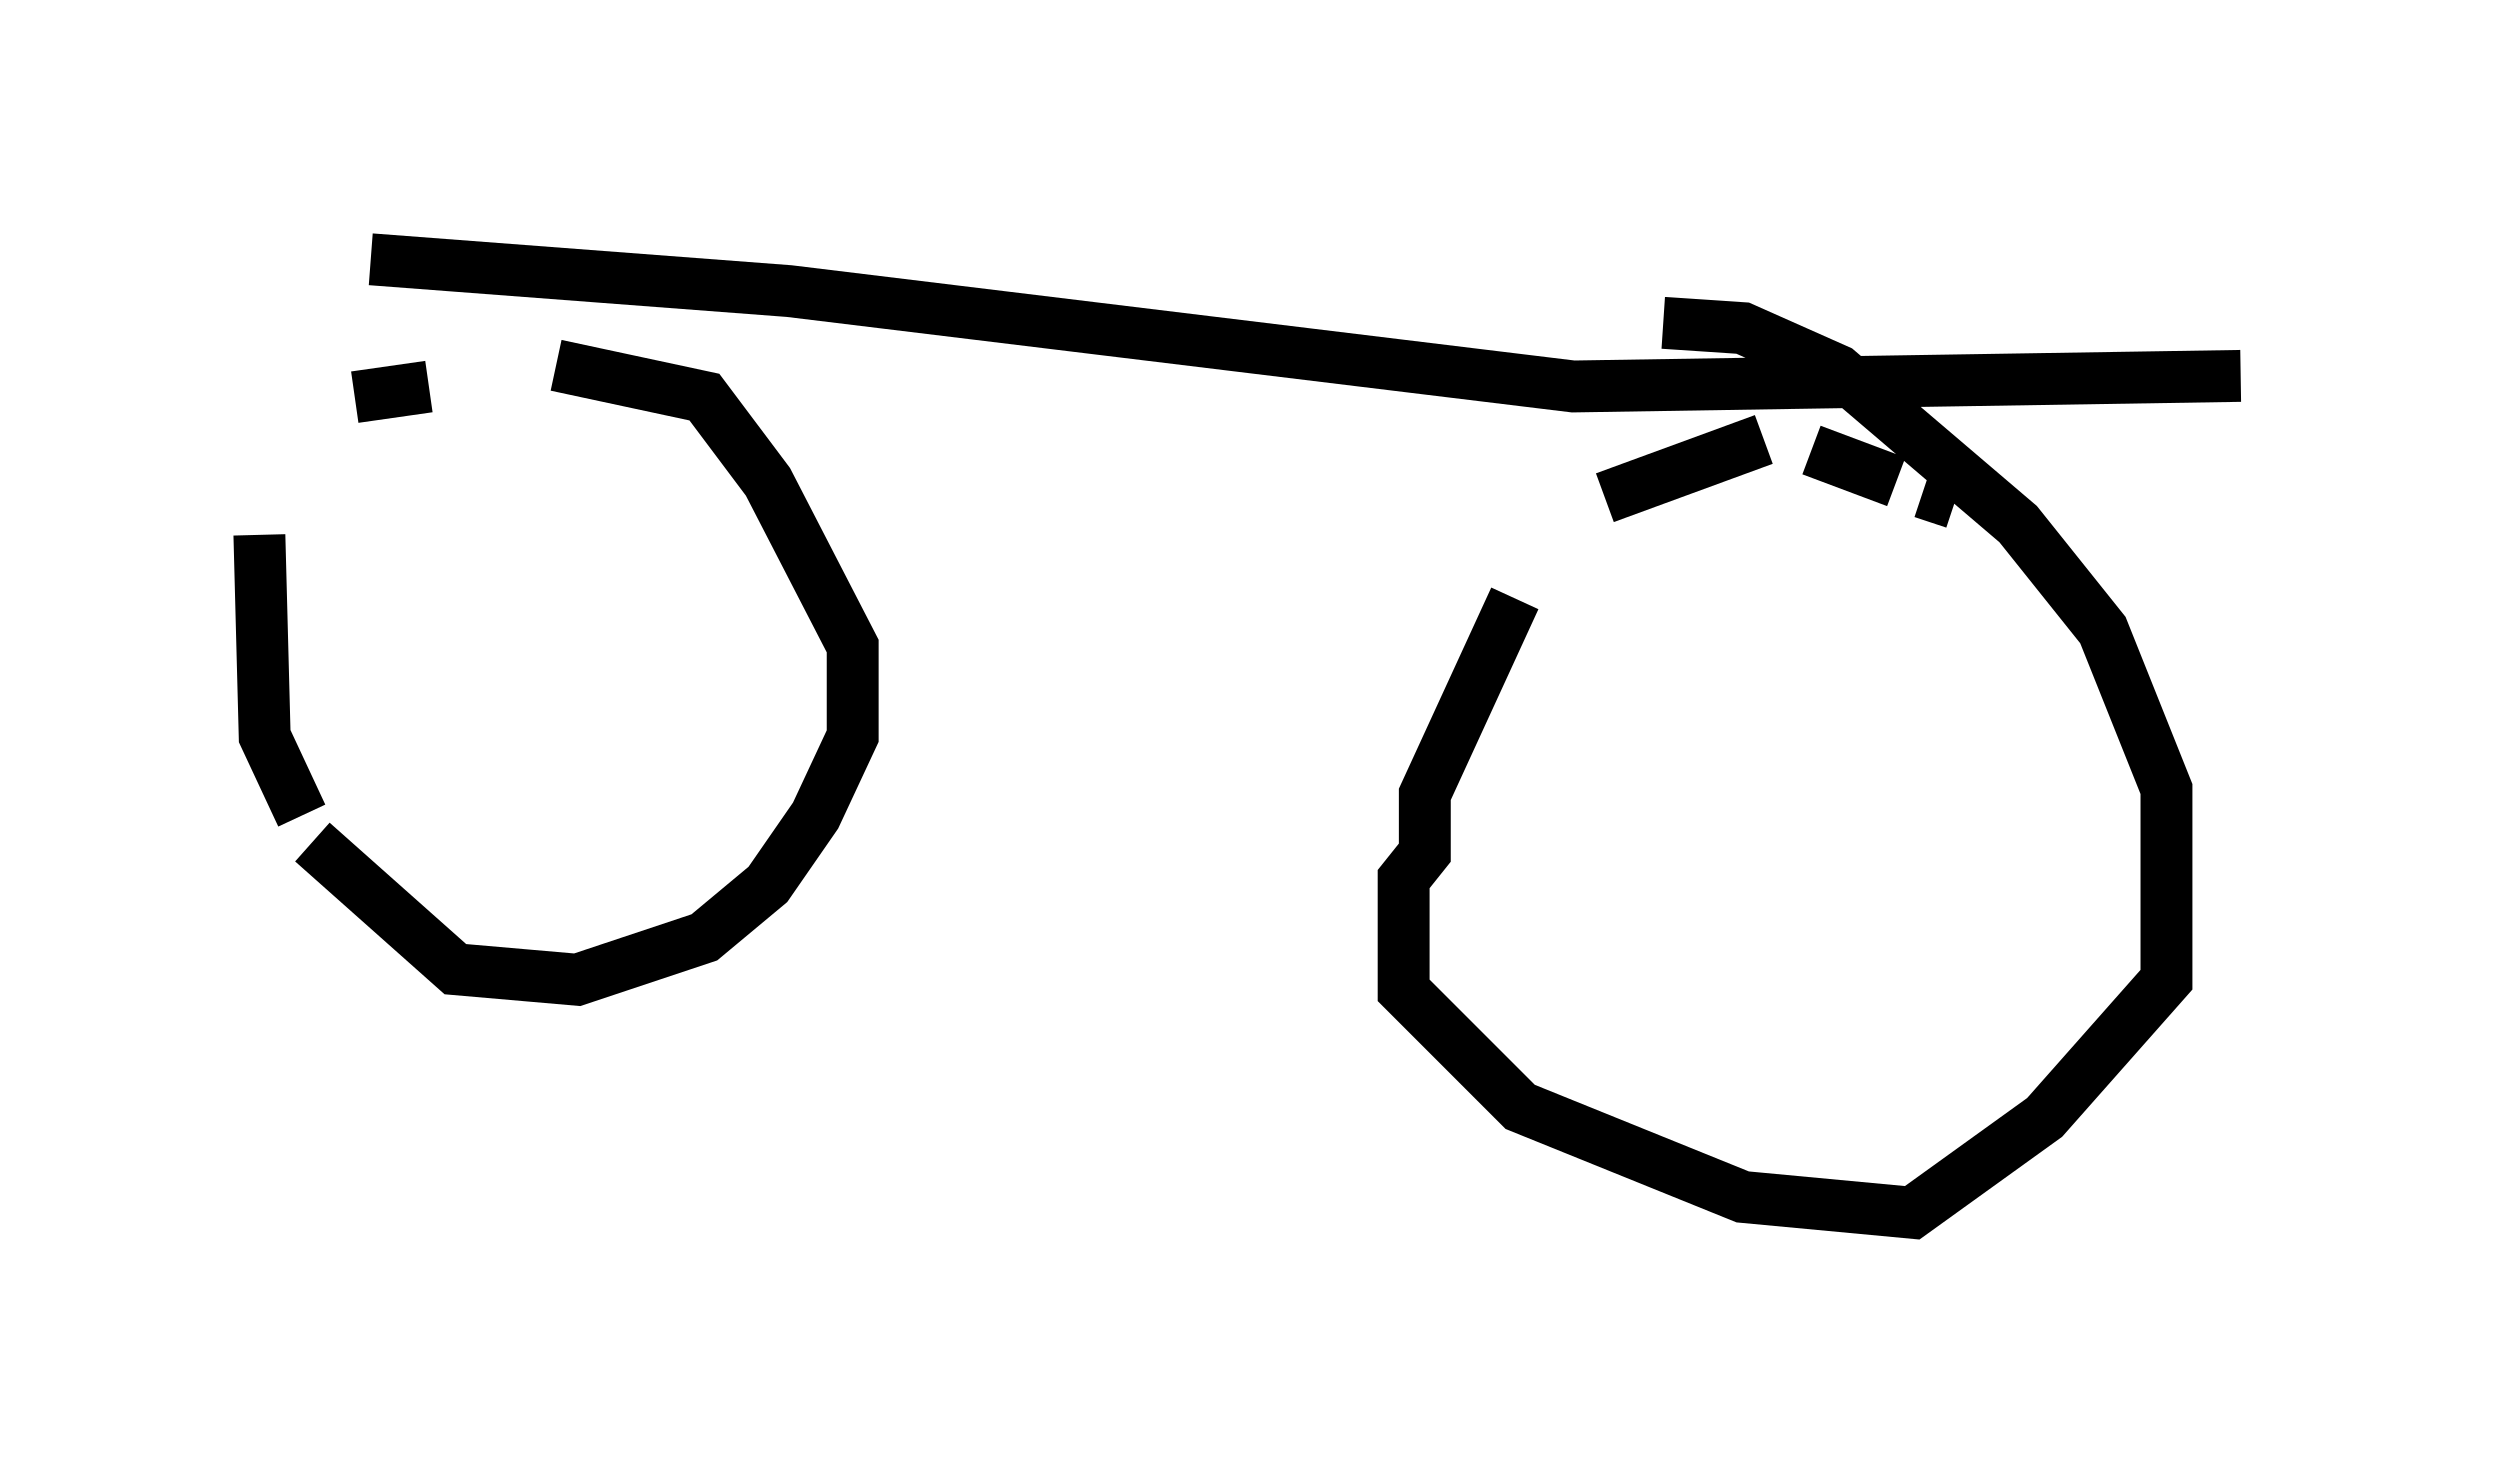 <?xml version="1.0" encoding="utf-8" ?>
<svg baseProfile="full" height="28.375" version="1.1" width="48.18" xmlns="http://www.w3.org/2000/svg" xmlns:ev="http://www.w3.org/2001/xml-events" xmlns:xlink="http://www.w3.org/1999/xlink"><defs /><rect fill="white" height="28.375" width="48.18" x="0" y="0" /><path d="M10.819, 7.246 m-0.715, 0.0 m-1.838, 0.204 l-1.429, 0.204 m-1.838, 2.654 l0.102, 3.879 0.715, 1.531 m0.204, 0.51 l2.756, 2.45 2.348, 0.204 l2.45, -0.817 1.225, -1.021 l0.919, -1.327 0.715, -1.531 l0.0, -1.735 -1.633, -3.165 l-1.225, -1.633 -2.858, -0.613 m26.95, 2.654 l-0.613, -0.204 m-0.51, -0.204 l-1.633, -0.613 m-0.919, -0.204 l-3.063, 1.123 m-1.735, 1.94 l-1.735, 3.777 0.0, 1.123 l-0.408, 0.51 0.0, 2.144 l2.246, 2.246 4.288, 1.735 l3.267, 0.306 2.552, -1.838 l2.348, -2.654 0.0, -3.675 l-1.225, -3.063 -1.633, -2.042 l-3.471, -2.96 -1.838, -0.817 l-1.531, -0.102 m-24.909, -1.225 l8.065, 0.613 15.109, 1.838 l12.863, -0.204 m-6.738, -1.225 l0.0, 0.0 " fill="none" stroke="black" stroke-width="1" /></svg>